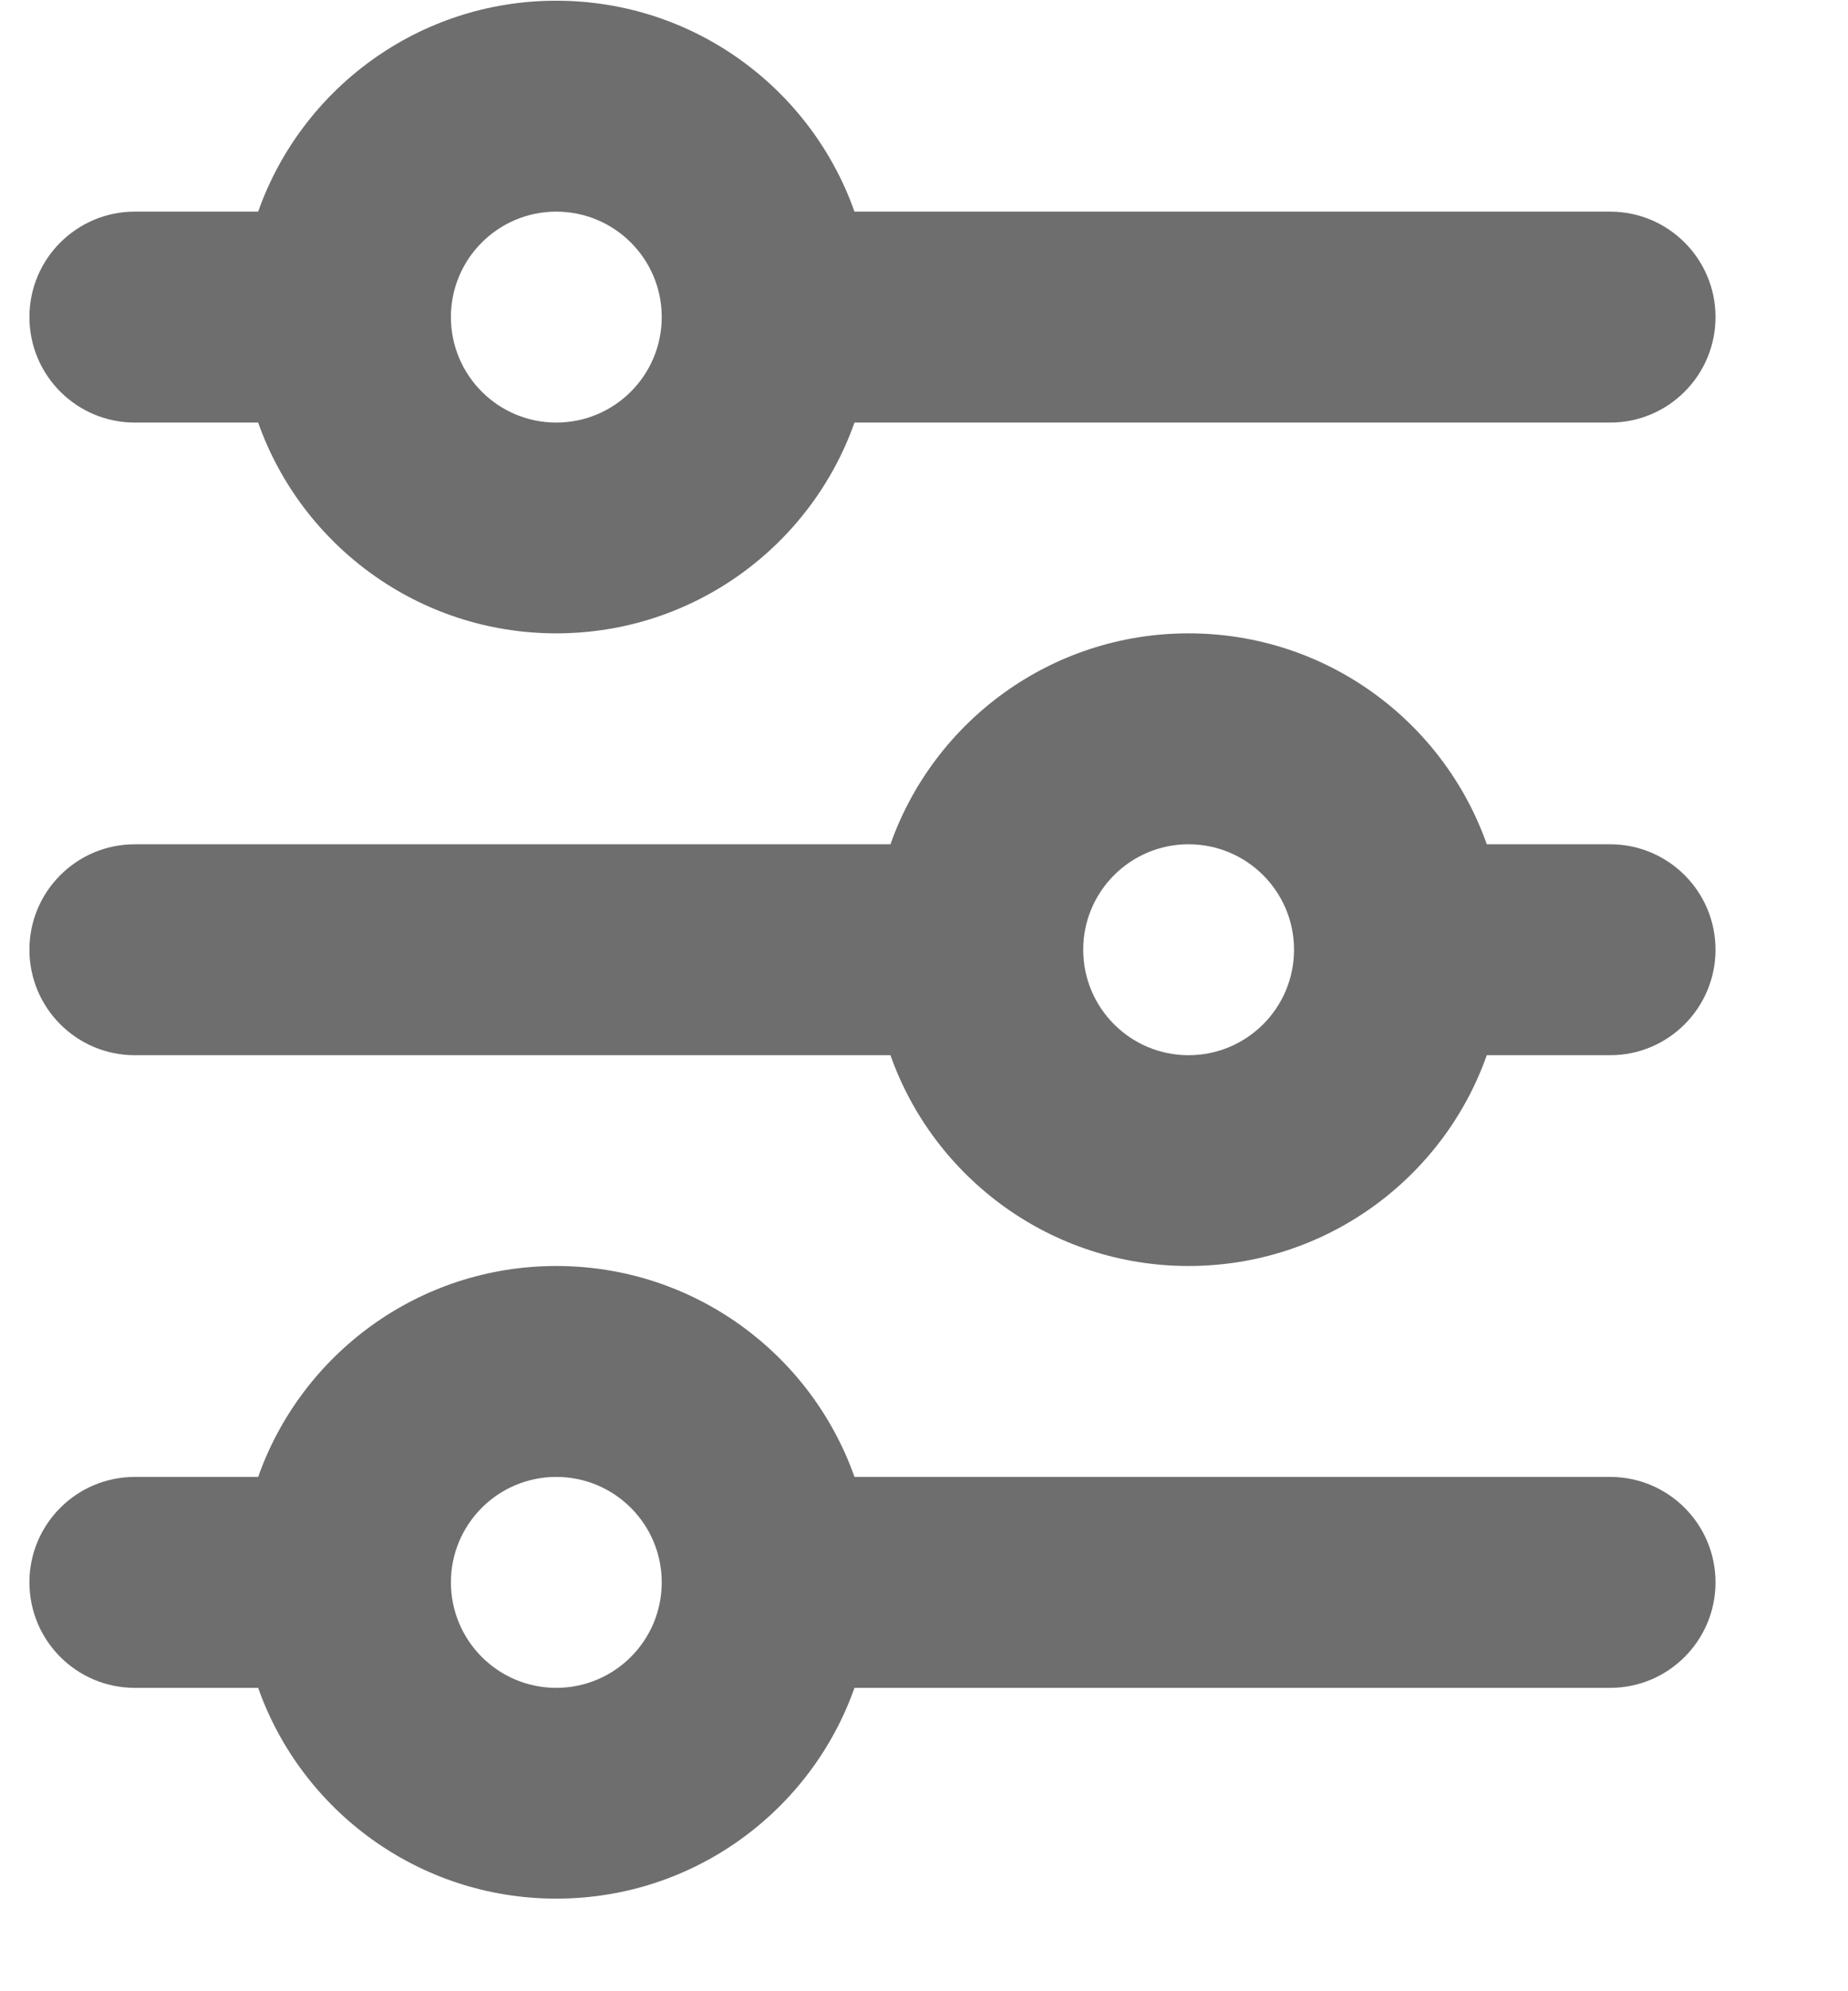 <svg width="13" height="14" viewBox="0 0 13 14" fill="none" xmlns="http://www.w3.org/2000/svg">
<path d="M3.913 1.488C3.504 1.488 3.172 1.82 3.172 2.229C3.172 2.639 3.504 2.971 3.913 2.971C4.323 2.971 4.655 2.639 4.655 2.229C4.655 1.82 4.323 1.488 3.913 1.488ZM1.816 1.488C2.121 0.624 2.945 0.005 3.913 0.005C4.882 0.005 5.706 0.624 6.011 1.488H11.327C11.736 1.488 12.068 1.82 12.068 2.229C12.068 2.639 11.736 2.971 11.327 2.971H6.011C5.706 3.834 4.882 4.453 3.913 4.453C2.945 4.453 2.121 3.834 1.816 2.971H0.948C0.539 2.971 0.207 2.639 0.207 2.229C0.207 1.82 0.539 1.488 0.948 1.488H1.816ZM8.361 5.936C7.952 5.936 7.62 6.268 7.62 6.677C7.62 7.087 7.952 7.419 8.361 7.419C8.771 7.419 9.103 7.087 9.103 6.677C9.103 6.268 8.771 5.936 8.361 5.936ZM6.264 5.936C6.569 5.072 7.393 4.453 8.361 4.453C9.33 4.453 10.154 5.072 10.459 5.936H11.327C11.736 5.936 12.068 6.268 12.068 6.677C12.068 7.087 11.736 7.419 11.327 7.419H10.459C10.154 8.282 9.33 8.901 8.361 8.901C7.393 8.901 6.569 8.282 6.264 7.419H0.948C0.539 7.419 0.207 7.087 0.207 6.677C0.207 6.268 0.539 5.936 0.948 5.936H6.264ZM3.913 10.384C3.504 10.384 3.172 10.716 3.172 11.125C3.172 11.535 3.504 11.867 3.913 11.867C4.323 11.867 4.655 11.535 4.655 11.125C4.655 10.716 4.323 10.384 3.913 10.384ZM1.816 10.384C2.121 9.52 2.945 8.901 3.913 8.901C4.882 8.901 5.706 9.52 6.011 10.384H11.327C11.736 10.384 12.068 10.716 12.068 11.125C12.068 11.535 11.736 11.867 11.327 11.867H6.011C5.706 12.73 4.882 13.349 3.913 13.349C2.945 13.349 2.121 12.73 1.816 11.867H0.948C0.539 11.867 0.207 11.535 0.207 11.125C0.207 10.716 0.539 10.384 0.948 10.384H1.816Z" fill="#6E6E6E"/>
</svg>
